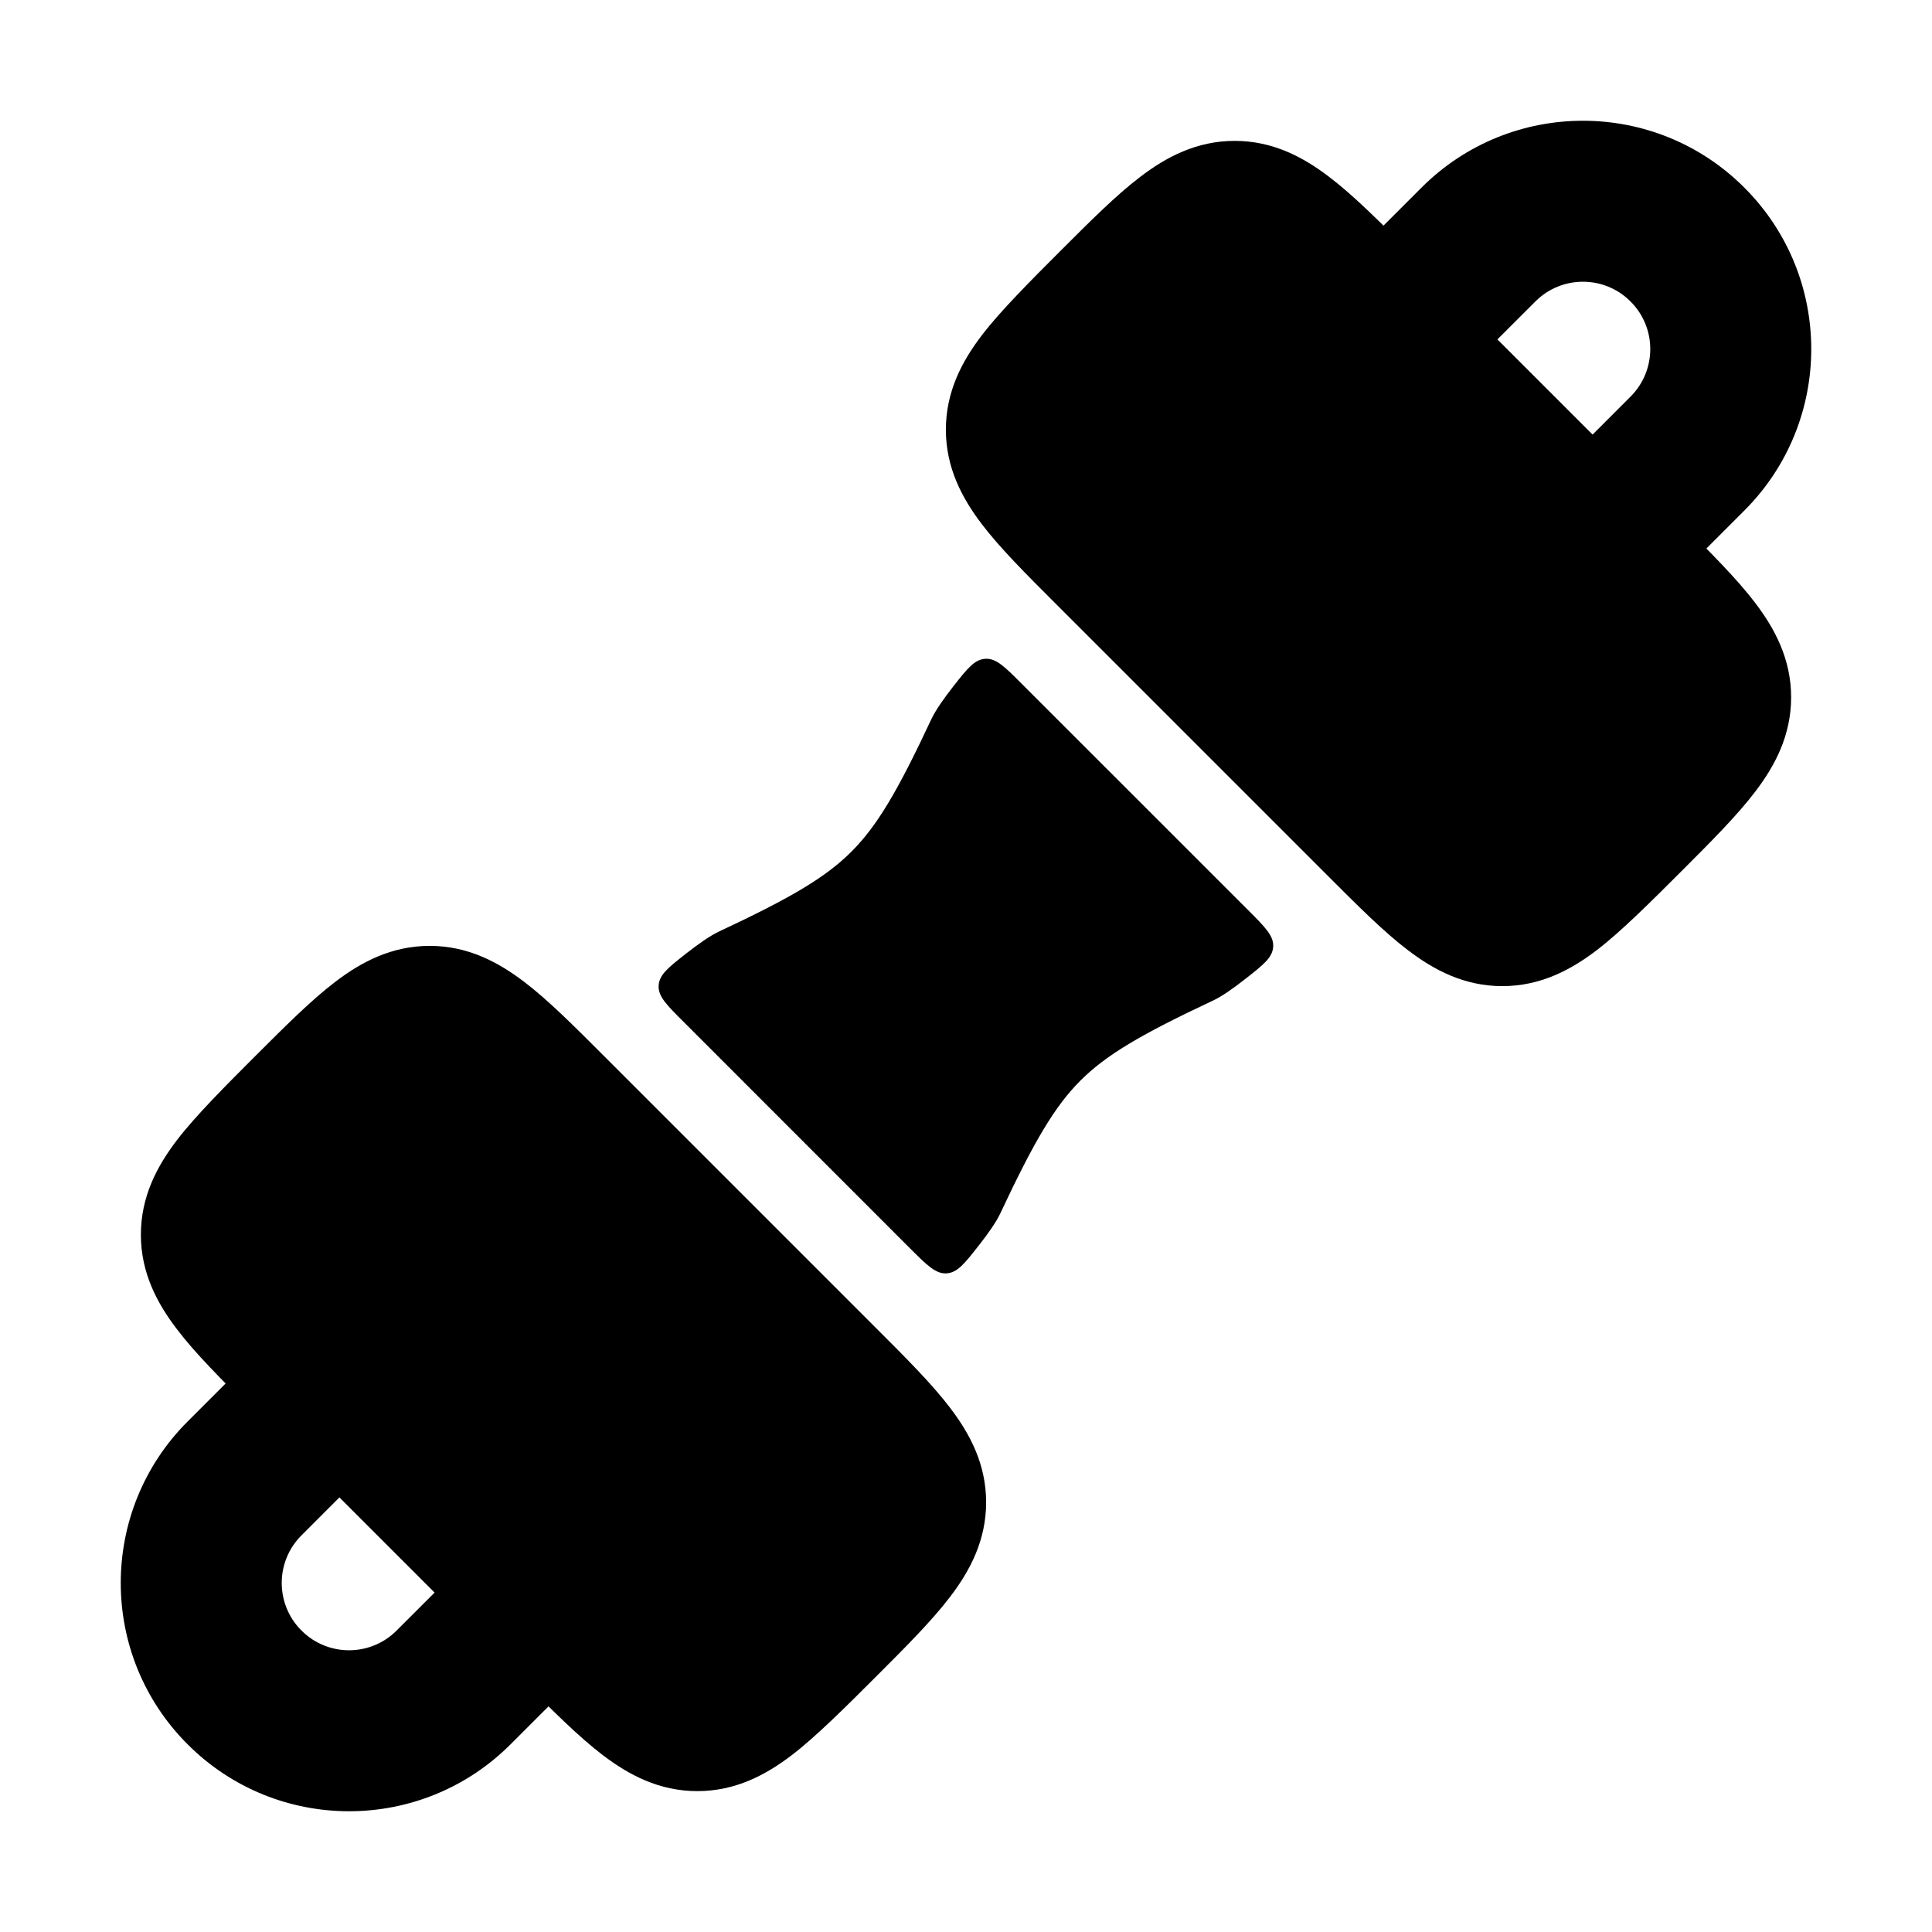<svg width="24" height="24" viewBox="0 0 24 24" xmlns="http://www.w3.org/2000/svg">
<path class="pr-icon-bulk-secondary" fill-rule="evenodd" clip-rule="evenodd" d="M4.61 16.793C5.001 17.183 5.001 17.817 4.61 18.207L3.745 19.073C3.418 19.399 3.418 19.929 3.745 20.255C4.071 20.582 4.601 20.582 4.927 20.255L5.793 19.39C6.183 18.999 6.817 18.999 7.207 19.39C7.598 19.78 7.598 20.413 7.207 20.804L6.342 21.669C5.234 22.777 3.438 22.777 2.331 21.669C1.223 20.562 1.223 18.766 2.331 17.658L3.196 16.793C3.587 16.402 4.22 16.402 4.61 16.793Z" fill="currentColor"/>
<path class="pr-icon-bulk-secondary" fill-rule="evenodd" clip-rule="evenodd" d="M20.255 3.745C19.929 3.418 19.399 3.418 19.073 3.745L18.207 4.61C17.817 5.001 17.183 5.001 16.793 4.61C16.402 4.22 16.402 3.587 16.793 3.196L17.658 2.331C18.766 1.223 20.562 1.223 21.669 2.331C22.777 3.438 22.777 5.234 21.669 6.342L20.804 7.207C20.413 7.598 19.78 7.598 19.39 7.207C18.999 6.817 18.999 6.183 19.39 5.793L20.255 4.927C20.582 4.601 20.582 4.071 20.255 3.745Z" fill="currentColor"/>
<path class="pr-icon-bulk-secondary" d="M8.526 11.843C8.673 11.728 8.821 11.624 8.931 11.572C9.827 11.153 10.258 10.898 10.577 10.579C10.896 10.26 11.151 9.829 11.57 8.933C11.622 8.823 11.726 8.675 11.841 8.528C12.017 8.304 12.105 8.192 12.24 8.184C12.375 8.176 12.481 8.282 12.693 8.495L15.506 11.307C15.718 11.52 15.824 11.626 15.816 11.76C15.808 11.895 15.696 11.983 15.472 12.159C15.325 12.274 15.178 12.379 15.067 12.43C14.172 12.85 13.74 13.105 13.421 13.424C13.103 13.742 12.848 14.174 12.428 15.069C12.377 15.18 12.272 15.328 12.157 15.474C11.981 15.698 11.893 15.81 11.758 15.818C11.624 15.826 11.518 15.72 11.305 15.508L8.493 12.695C8.28 12.483 8.174 12.377 8.182 12.242C8.19 12.107 8.302 12.019 8.526 11.843Z" fill="currentColor"/>
<path class="pr-icon-bulk-primary" d="M19.837 11.802C19.514 12.049 19.136 12.25 18.662 12.25C18.189 12.25 17.811 12.049 17.488 11.802C17.19 11.576 16.866 11.251 16.503 10.888L13.112 7.497C12.749 7.134 12.424 6.81 12.198 6.513C11.951 6.189 11.75 5.811 11.75 5.338C11.75 4.864 11.951 4.486 12.198 4.163C12.424 3.866 12.815 3.475 13.178 3.112C13.541 2.749 13.866 2.424 14.163 2.198C14.486 1.951 14.864 1.75 15.338 1.75C15.811 1.75 16.189 1.951 16.512 2.198C16.81 2.424 17.134 2.749 17.497 3.112L20.888 6.503L20.888 6.503C21.251 6.866 21.576 7.19 21.802 7.487C22.049 7.811 22.25 8.189 22.25 8.662C22.25 9.136 22.049 9.514 21.802 9.837C21.576 10.134 21.251 10.459 20.888 10.822C20.525 11.185 20.134 11.576 19.837 11.802Z" fill="currentColor"/>
<path class="pr-icon-bulk-primary" d="M9.837 21.802C9.514 22.049 9.136 22.25 8.662 22.25C8.189 22.25 7.811 22.049 7.487 21.802C7.19 21.576 6.866 21.251 6.503 20.888L3.112 17.497C2.749 17.134 2.424 16.81 2.198 16.512C1.951 16.189 1.75 15.811 1.75 15.338C1.75 14.864 1.951 14.486 2.198 14.163C2.424 13.866 2.815 13.475 3.178 13.112C3.542 12.749 3.866 12.424 4.163 12.198C4.486 11.951 4.864 11.75 5.338 11.75C5.811 11.75 6.189 11.951 6.513 12.198C6.81 12.424 7.134 12.749 7.497 13.112L10.888 16.503L10.888 16.503C11.251 16.866 11.576 17.19 11.802 17.488C12.049 17.811 12.25 18.189 12.25 18.662C12.25 19.136 12.049 19.514 11.802 19.837C11.576 20.134 11.251 20.459 10.888 20.822C10.525 21.185 10.134 21.576 9.837 21.802Z" fill="currentColor"/>
</svg>
